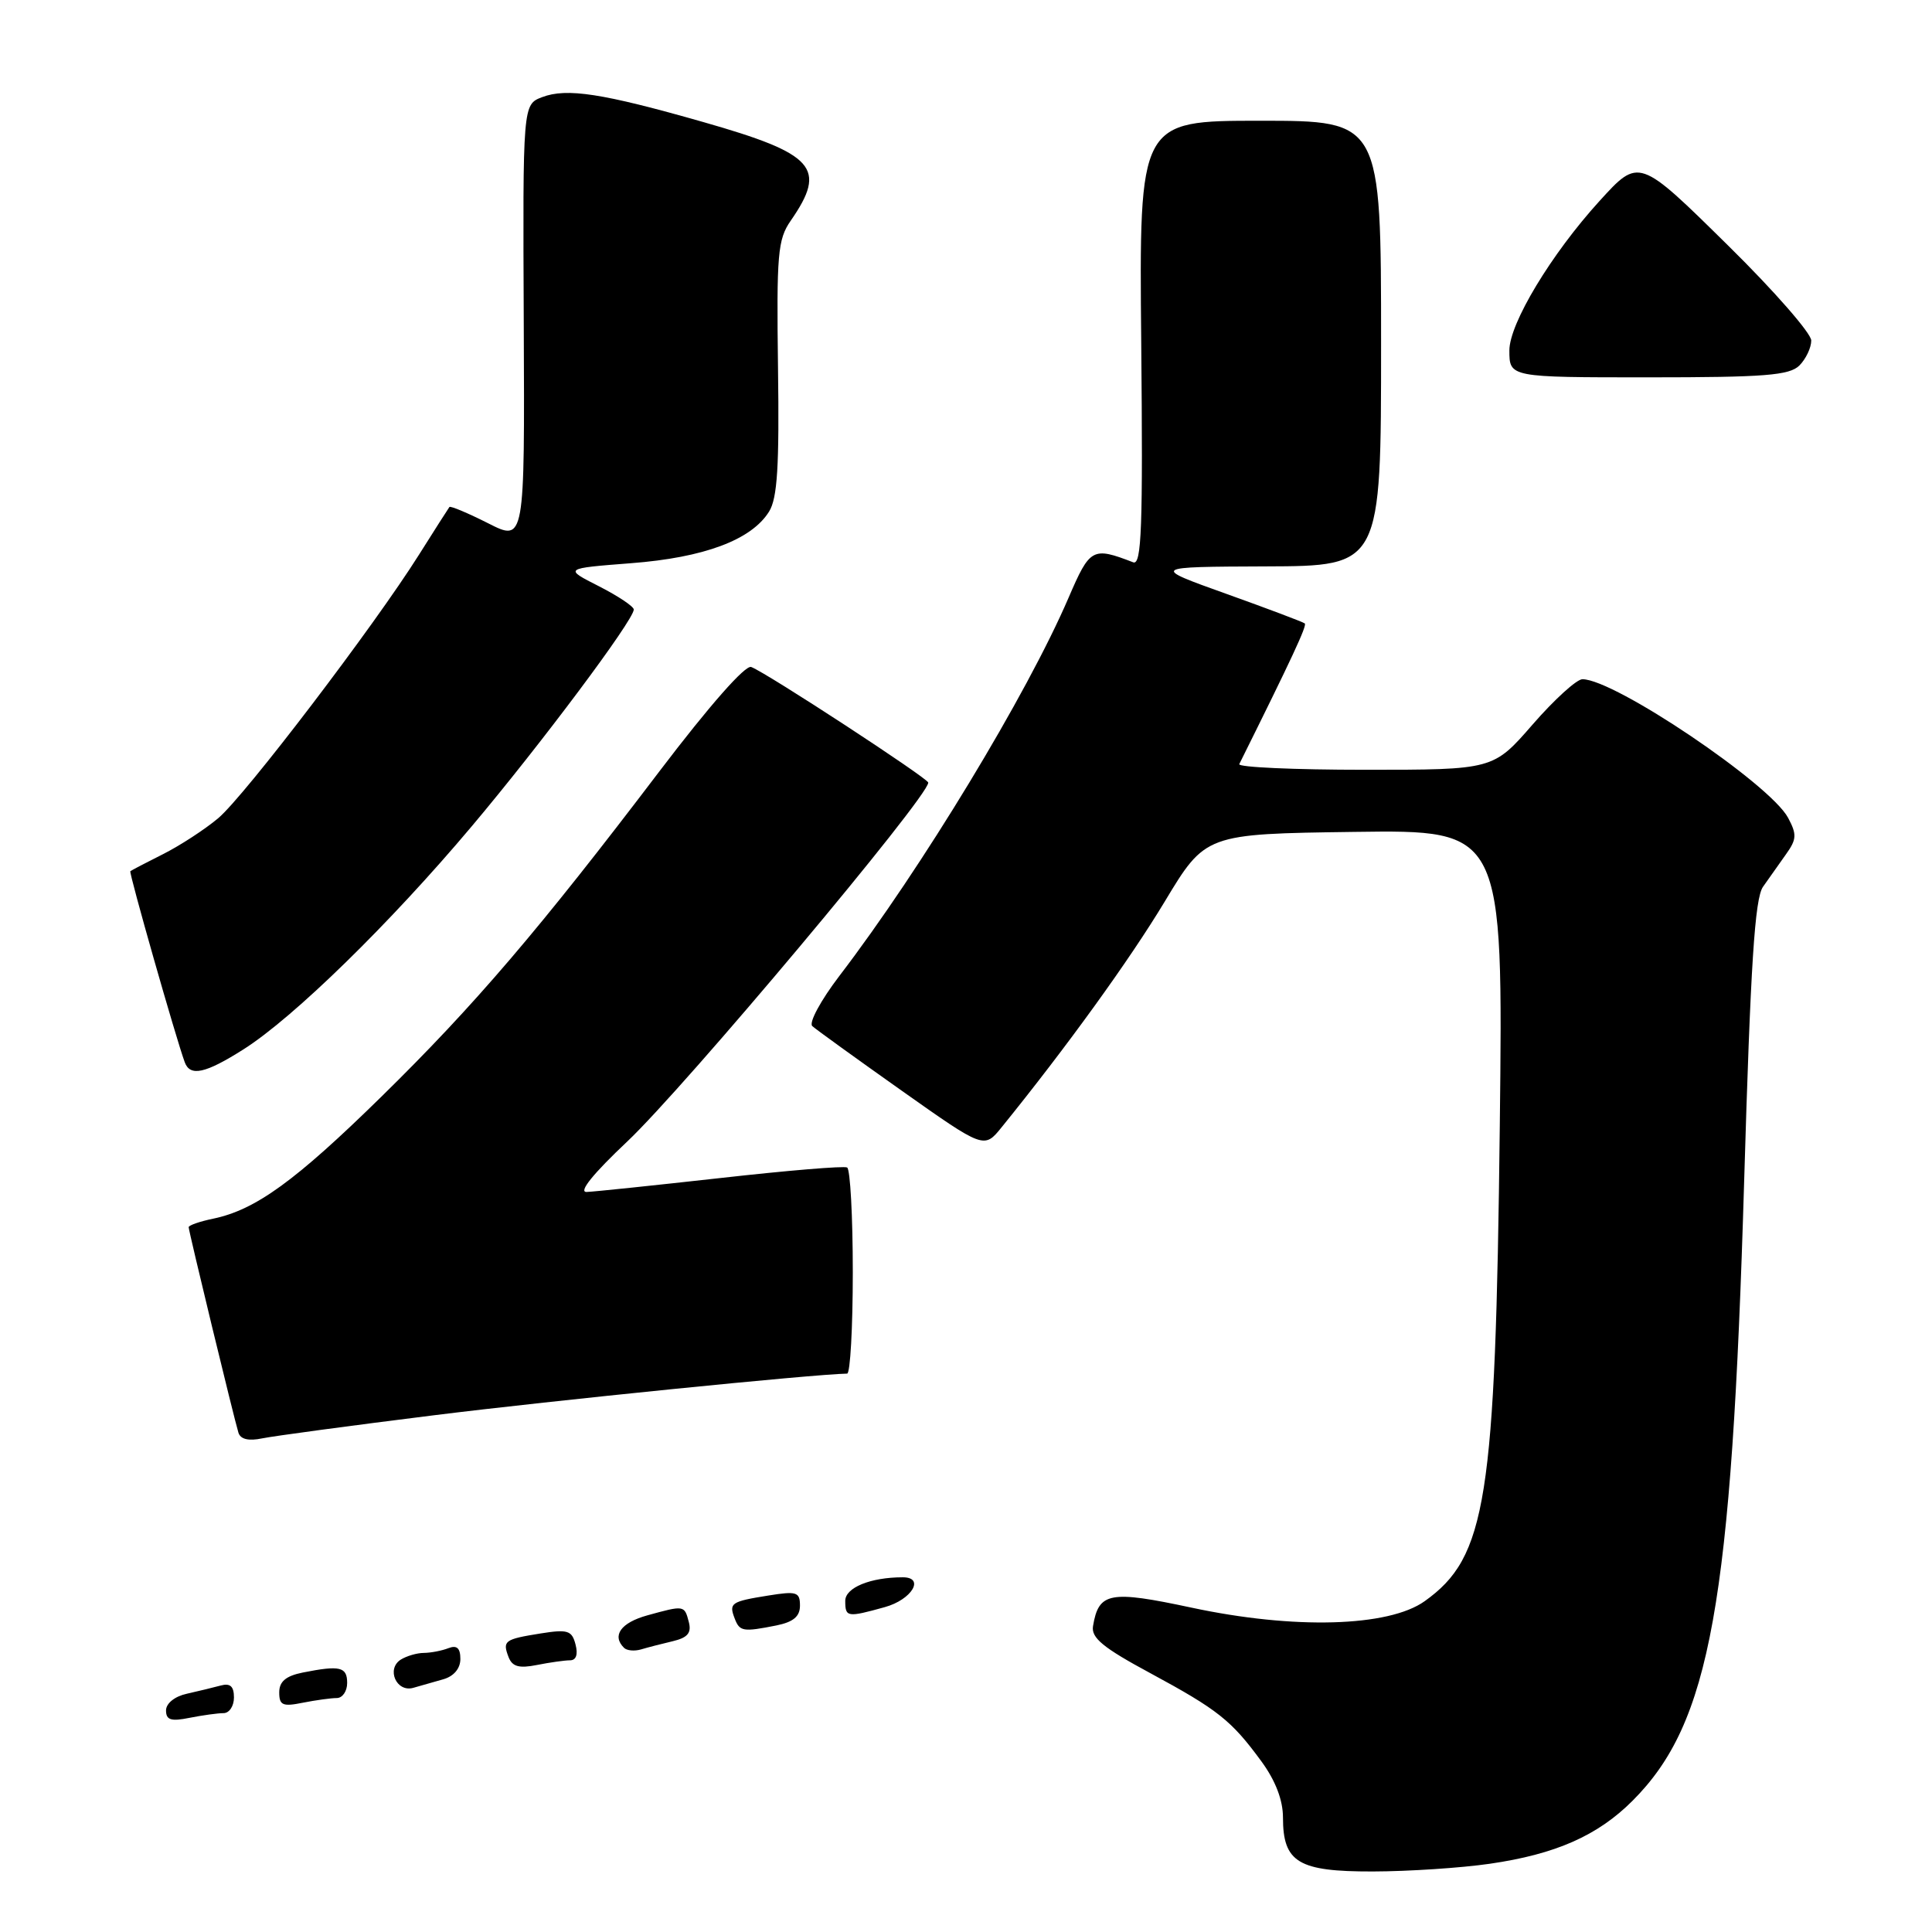 <?xml version="1.0" encoding="UTF-8" standalone="no"?>
<!DOCTYPE svg PUBLIC "-//W3C//DTD SVG 1.1//EN" "http://www.w3.org/Graphics/SVG/1.1/DTD/svg11.dtd" >
<svg xmlns="http://www.w3.org/2000/svg" xmlns:xlink="http://www.w3.org/1999/xlink" version="1.1" viewBox="0 0 256 256">
 <g >
 <path fill="currentColor"
d=" M 197.39 246.96 C 206.11 245.70 211.70 243.24 216.33 238.60 C 226.63 228.30 229.45 212.63 231.11 156.50 C 231.96 127.74 232.52 119.05 233.61 117.50 C 234.38 116.40 235.75 114.47 236.65 113.20 C 238.07 111.22 238.11 110.57 236.93 108.36 C 234.53 103.88 213.94 90.00 209.68 90.00 C 208.92 90.00 205.95 92.70 203.08 96.00 C 197.86 102.00 197.86 102.00 180.85 102.00 C 171.49 102.00 164.00 101.66 164.21 101.25 C 171.20 87.19 173.21 82.88 172.89 82.61 C 172.67 82.42 168.00 80.66 162.50 78.69 C 152.50 75.11 152.50 75.11 167.75 75.05 C 183.00 75.00 183.00 75.00 183.00 45.50 C 183.00 16.00 183.00 16.00 166.97 16.00 C 150.94 16.00 150.94 16.00 151.22 45.51 C 151.45 69.88 151.27 74.93 150.16 74.51 C 144.76 72.43 144.43 72.61 141.60 79.18 C 136.07 92.04 122.12 115.06 111.21 129.33 C 108.76 132.54 107.15 135.52 107.63 135.96 C 108.11 136.40 113.43 140.24 119.45 144.50 C 130.40 152.24 130.40 152.24 132.72 149.37 C 141.31 138.77 149.65 127.23 154.31 119.50 C 159.73 110.50 159.73 110.50 179.46 110.23 C 199.18 109.96 199.18 109.96 198.73 149.23 C 198.16 198.80 196.97 206.32 188.77 212.17 C 183.98 215.58 171.46 215.93 157.88 213.02 C 147.03 210.70 145.58 210.97 144.83 215.47 C 144.57 217.02 146.16 218.33 152.40 221.69 C 161.39 226.55 163.16 227.95 167.15 233.40 C 169.01 235.94 170.00 238.53 170.00 240.82 C 170.00 246.78 172.03 248.00 181.90 247.98 C 186.63 247.97 193.60 247.51 197.39 246.96 Z  M 29.62 227.00 C 30.38 227.00 31.00 226.07 31.00 224.93 C 31.00 223.45 30.51 223.00 29.25 223.34 C 28.29 223.60 26.26 224.09 24.75 224.43 C 23.15 224.78 22.00 225.71 22.00 226.64 C 22.00 227.91 22.66 228.12 25.12 227.62 C 26.84 227.28 28.87 227.00 29.62 227.00 Z  M 44.62 225.00 C 45.38 225.00 46.00 224.10 46.00 223.00 C 46.00 220.86 45.05 220.64 40.12 221.62 C 37.88 222.07 37.00 222.81 37.00 224.25 C 37.00 225.96 37.46 226.16 40.12 225.62 C 41.84 225.28 43.87 225.00 44.62 225.00 Z  M 58.75 222.51 C 60.14 222.11 61.00 221.08 61.00 219.83 C 61.00 218.38 60.54 217.96 59.42 218.39 C 58.55 218.73 57.09 219.01 56.17 219.02 C 55.25 219.02 53.87 219.43 53.10 219.91 C 51.16 221.15 52.53 224.27 54.75 223.65 C 55.71 223.38 57.51 222.87 58.75 222.51 Z  M 75.53 220.00 C 76.34 220.00 76.61 219.23 76.26 217.90 C 75.78 216.04 75.22 215.87 71.64 216.44 C 66.83 217.21 66.56 217.41 67.39 219.58 C 67.88 220.84 68.78 221.09 71.14 220.62 C 72.85 220.28 74.83 220.00 75.53 220.00 Z  M 89.14 217.47 C 91.12 217.00 91.65 216.37 91.27 214.92 C 90.69 212.69 90.67 212.69 85.75 214.05 C 82.27 215.02 81.05 216.72 82.68 218.34 C 83.05 218.72 84.06 218.81 84.93 218.56 C 85.79 218.30 87.69 217.81 89.14 217.47 Z  M 102.88 215.38 C 105.13 214.92 106.00 214.19 106.00 212.75 C 106.00 210.95 105.56 210.81 101.79 211.42 C 96.86 212.21 96.56 212.41 97.35 214.46 C 98.01 216.19 98.45 216.26 102.88 215.38 Z  M 117.25 212.95 C 120.82 211.96 122.60 209.00 119.62 209.00 C 115.34 209.00 112.00 210.37 112.00 212.12 C 112.00 214.30 112.25 214.34 117.25 212.95 Z  M 57.50 187.53 C 73.14 185.58 107.77 182.09 112.25 182.01 C 112.66 182.01 113.00 175.95 113.00 168.56 C 113.00 161.17 112.66 154.93 112.25 154.70 C 111.84 154.47 104.30 155.10 95.50 156.09 C 86.70 157.07 78.70 157.91 77.73 157.94 C 76.61 157.98 78.57 155.54 83.11 151.26 C 90.74 144.06 123.00 105.60 123.00 103.70 C 123.00 103.15 101.62 89.17 99.54 88.38 C 98.76 88.08 94.00 93.49 87.41 102.16 C 71.48 123.14 62.87 133.22 50.53 145.32 C 39.15 156.48 33.87 160.31 28.25 161.48 C 26.46 161.85 25.00 162.36 25.00 162.61 C 25.00 163.13 30.99 187.87 31.59 189.83 C 31.86 190.71 32.93 190.97 34.75 190.59 C 36.26 190.28 46.50 188.90 57.50 187.53 Z  M 32.27 139.04 C 38.90 134.84 51.69 122.34 62.49 109.51 C 71.65 98.64 83.95 82.19 83.98 80.77 C 83.99 80.37 81.91 78.98 79.36 77.68 C 74.71 75.32 74.71 75.32 83.59 74.63 C 93.29 73.89 99.58 71.54 101.91 67.78 C 103.01 66.01 103.27 61.76 103.09 48.75 C 102.89 33.68 103.05 31.73 104.77 29.25 C 109.63 22.24 108.00 20.40 93.18 16.17 C 79.83 12.36 75.10 11.63 71.84 12.87 C 69.27 13.85 69.27 13.85 69.40 42.82 C 69.53 71.80 69.53 71.80 64.67 69.33 C 61.99 67.98 59.69 67.01 59.55 67.18 C 59.41 67.36 57.60 70.20 55.52 73.50 C 49.58 82.94 32.42 105.47 28.91 108.42 C 27.16 109.89 23.88 112.03 21.62 113.17 C 19.35 114.31 17.39 115.33 17.27 115.44 C 17.06 115.62 23.33 137.64 24.48 140.75 C 25.19 142.69 27.21 142.25 32.27 139.04 Z  M 238.43 48.43 C 239.29 47.56 240.00 46.08 240.00 45.12 C 240.00 44.17 235.08 38.54 229.07 32.62 C 217.13 20.85 217.19 20.87 211.92 26.66 C 205.53 33.69 200.00 42.87 200.00 46.43 C 200.00 50.00 200.00 50.00 218.43 50.00 C 233.85 50.00 237.11 49.74 238.43 48.43 Z "/>
</g>
</svg>